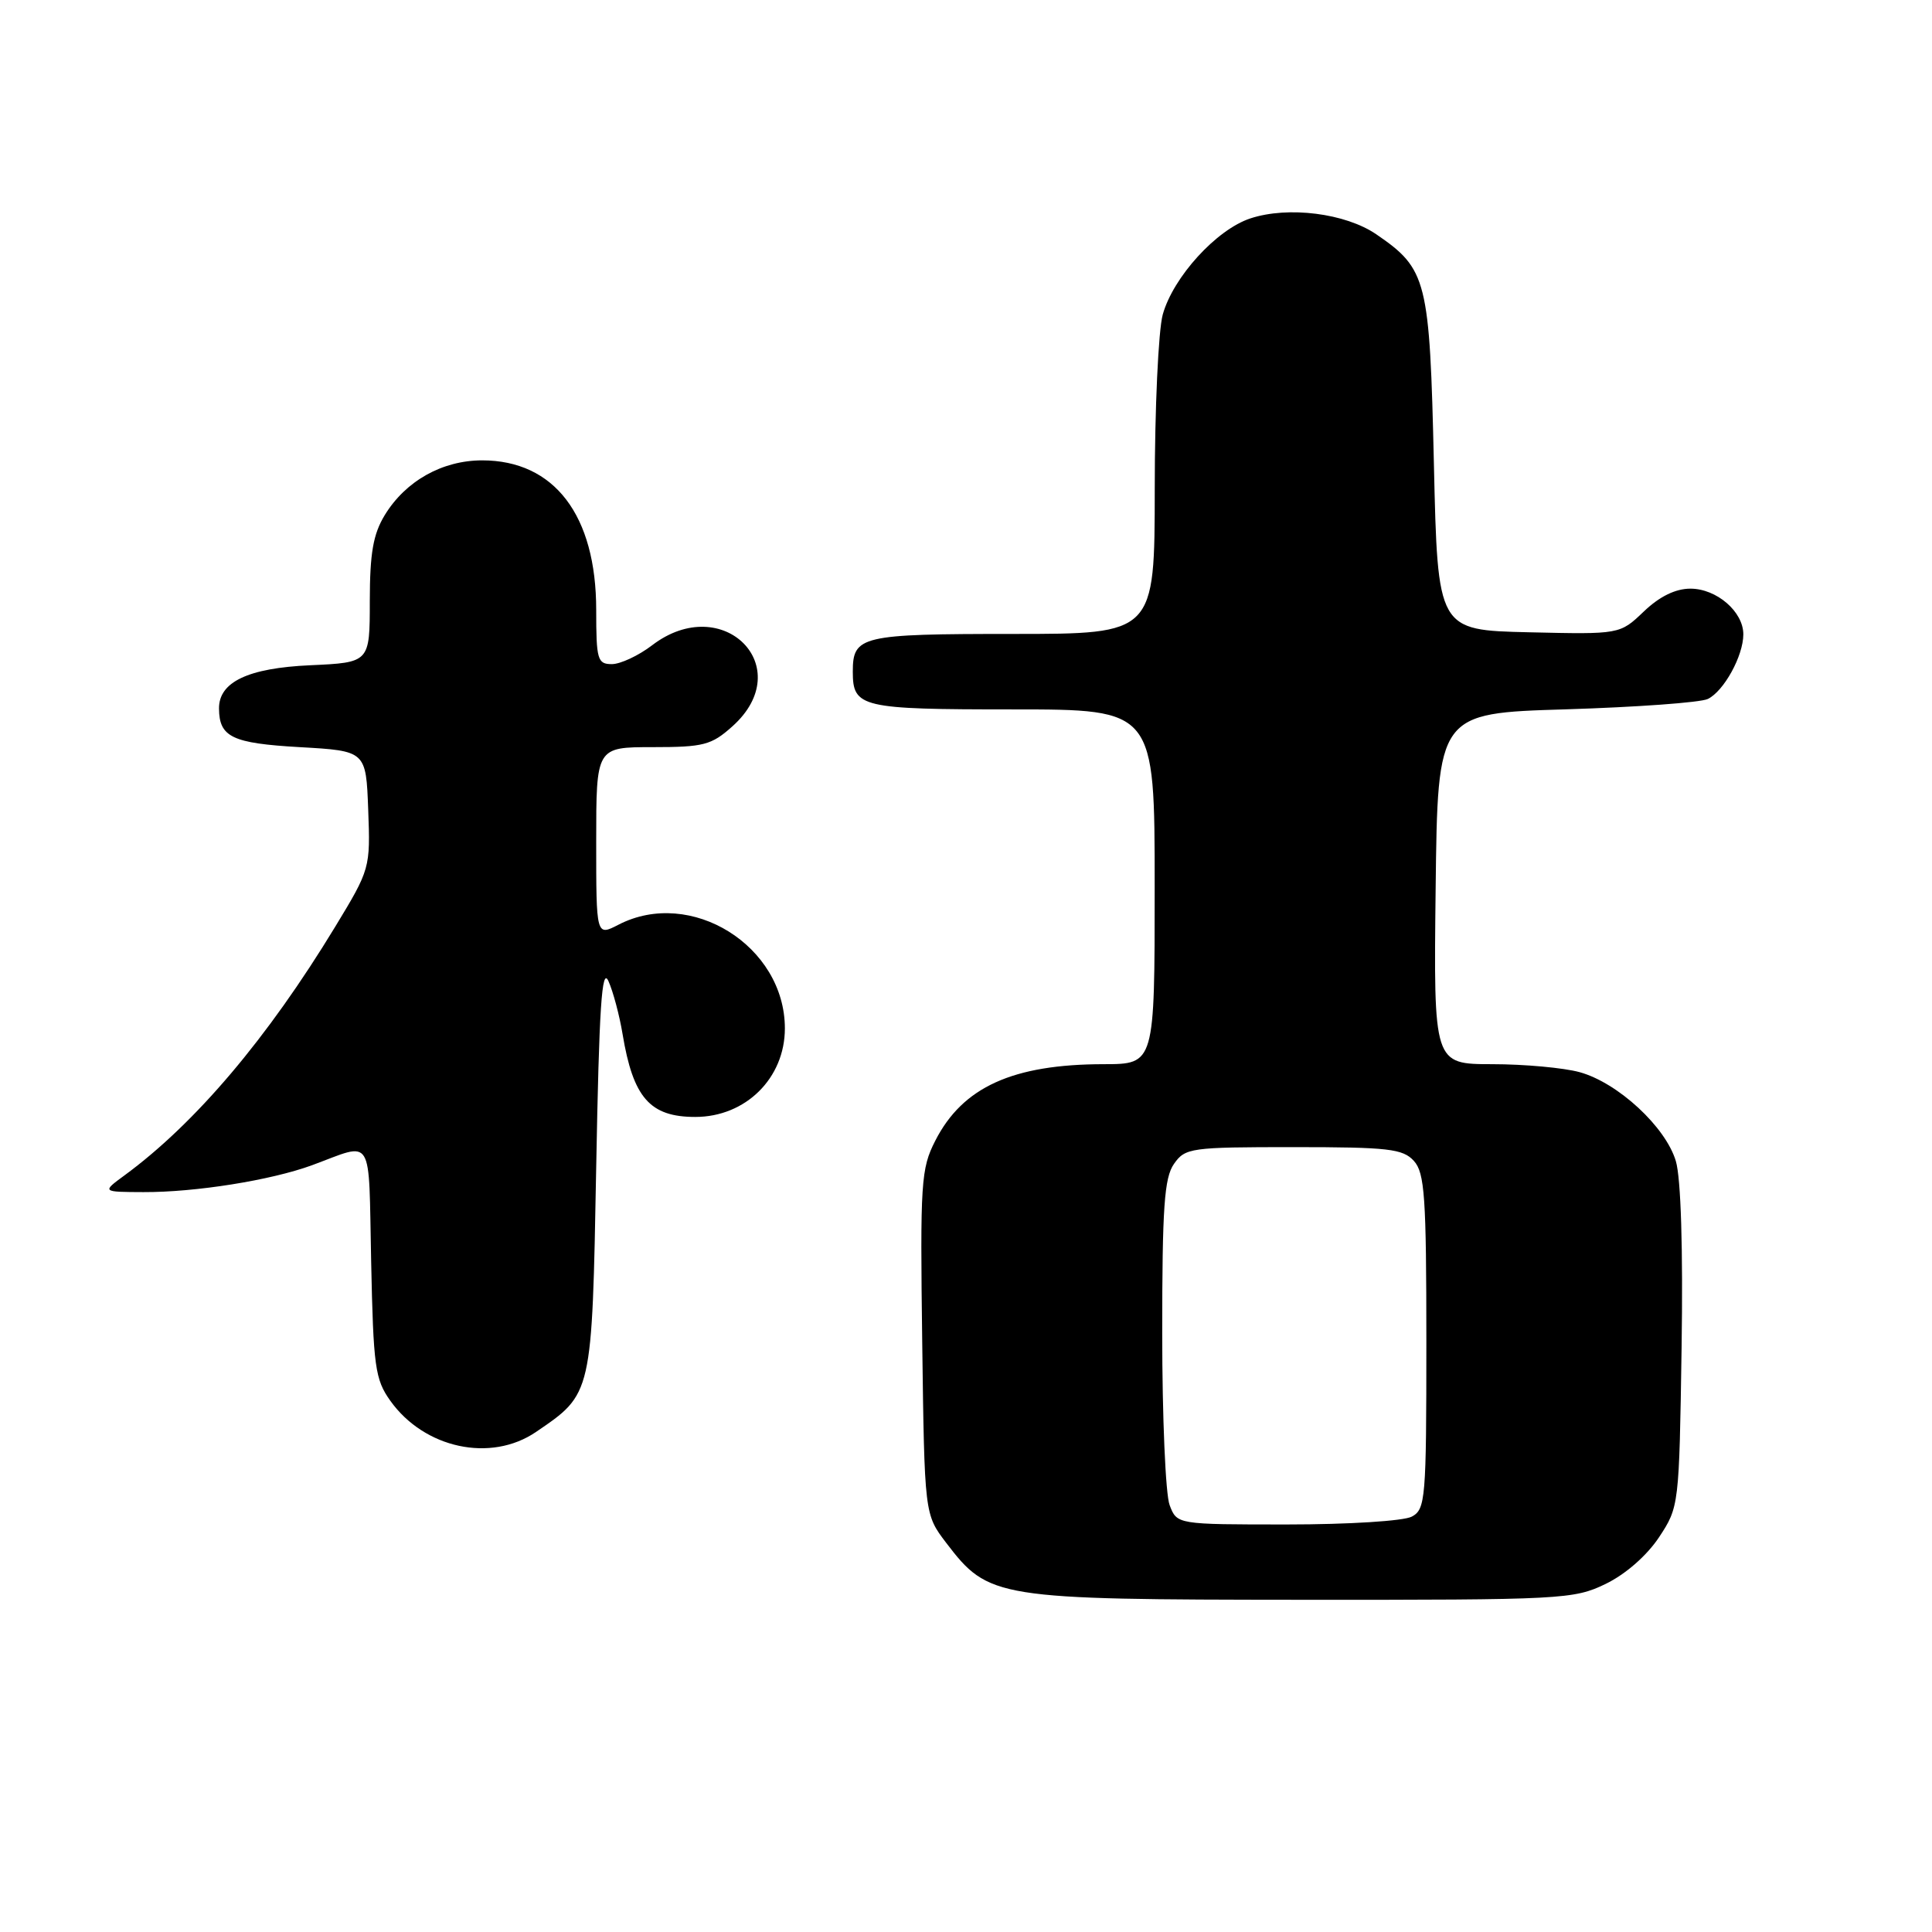 <?xml version="1.0" encoding="UTF-8" standalone="no"?>
<!DOCTYPE svg PUBLIC "-//W3C//DTD SVG 1.1//EN" "http://www.w3.org/Graphics/SVG/1.1/DTD/svg11.dtd" >
<svg xmlns="http://www.w3.org/2000/svg" xmlns:xlink="http://www.w3.org/1999/xlink" version="1.1" viewBox="0 0 256 256">
 <g >
 <path fill="currentColor"
d=" M 212.75 209.88 C 215.39 208.60 218.20 206.14 219.82 203.71 C 222.48 199.68 222.50 199.53 222.82 178.58 C 223.02 165.47 222.73 156.12 222.06 153.86 C 220.72 149.33 214.40 143.48 209.32 142.07 C 207.22 141.49 202.00 141.01 197.73 141.01 C 189.96 141.00 189.96 141.00 190.23 117.75 C 190.50 94.50 190.50 94.50 207.50 93.99 C 216.85 93.70 225.30 93.09 226.29 92.62 C 228.42 91.59 231.00 86.91 231.00 84.05 C 231.00 81.05 227.46 78.00 223.99 78.00 C 222.01 78.00 219.90 79.03 217.81 81.03 C 214.64 84.06 214.64 84.06 202.57 83.78 C 190.50 83.50 190.50 83.50 190.00 61.50 C 189.44 37.05 189.10 35.66 182.37 31.05 C 178.28 28.25 170.69 27.29 165.68 28.94 C 161.18 30.42 155.45 36.72 154.07 41.68 C 153.49 43.78 153.01 54.16 153.01 64.75 C 153.00 84.00 153.00 84.00 134.20 84.00 C 114.08 84.00 113.00 84.25 113.00 89.00 C 113.00 93.75 114.08 94.00 134.20 94.00 C 153.00 94.00 153.00 94.00 153.00 117.50 C 153.00 141.00 153.00 141.00 146.25 141.01 C 134.20 141.02 127.55 144.04 123.93 151.15 C 122.03 154.86 121.92 156.65 122.20 177.89 C 122.50 200.66 122.50 200.66 125.38 204.44 C 131.01 211.81 131.92 211.95 172.43 211.98 C 207.03 212.00 208.53 211.92 212.75 209.88 Z  M 71.01 189.75 C 78.50 184.65 78.44 184.91 79.00 154.68 C 79.39 133.42 79.74 128.04 80.62 130.00 C 81.24 131.38 82.08 134.53 82.49 137.00 C 83.89 145.46 86.12 148.00 92.13 148.00 C 98.80 148.00 104.00 142.86 104.00 136.27 C 104.00 125.34 91.54 117.57 81.95 122.53 C 79.00 124.05 79.00 124.05 79.00 111.53 C 79.00 99.00 79.00 99.00 86.48 99.00 C 93.24 99.00 94.27 98.73 97.04 96.25 C 105.79 88.43 95.81 78.33 86.41 85.50 C 84.61 86.88 82.20 88.00 81.07 88.00 C 79.17 88.00 79.00 87.41 79.00 80.82 C 79.00 68.27 73.45 61.00 63.88 61.00 C 58.59 61.01 53.75 63.73 50.99 68.24 C 49.44 70.79 49.01 73.28 49.00 79.64 C 49.00 87.79 49.00 87.79 41.10 88.15 C 32.87 88.52 28.98 90.37 29.02 93.90 C 29.05 97.67 30.77 98.49 39.71 99.00 C 48.50 99.50 48.50 99.50 48.79 107.30 C 49.08 115.03 49.04 115.18 44.42 122.79 C 35.43 137.59 25.91 148.83 16.50 155.74 C 13.50 157.94 13.50 157.94 19.00 157.96 C 25.90 157.99 35.91 156.39 41.34 154.40 C 49.62 151.35 48.82 150.05 49.18 167.15 C 49.47 181.11 49.70 182.78 51.72 185.61 C 56.23 191.93 65.03 193.82 71.01 189.75 Z  M 154.98 199.43 C 154.44 198.02 154.00 187.77 154.00 176.66 C 154.00 159.98 154.27 156.06 155.56 154.22 C 157.04 152.10 157.77 152.00 171.40 152.00 C 183.97 152.00 185.89 152.22 187.35 153.83 C 188.78 155.41 189.00 158.60 189.00 177.79 C 189.00 198.66 188.89 199.99 187.07 200.96 C 185.99 201.54 178.69 202.00 170.54 202.00 C 155.95 202.00 155.95 202.00 154.98 199.43 Z "/>
</g>
</svg>